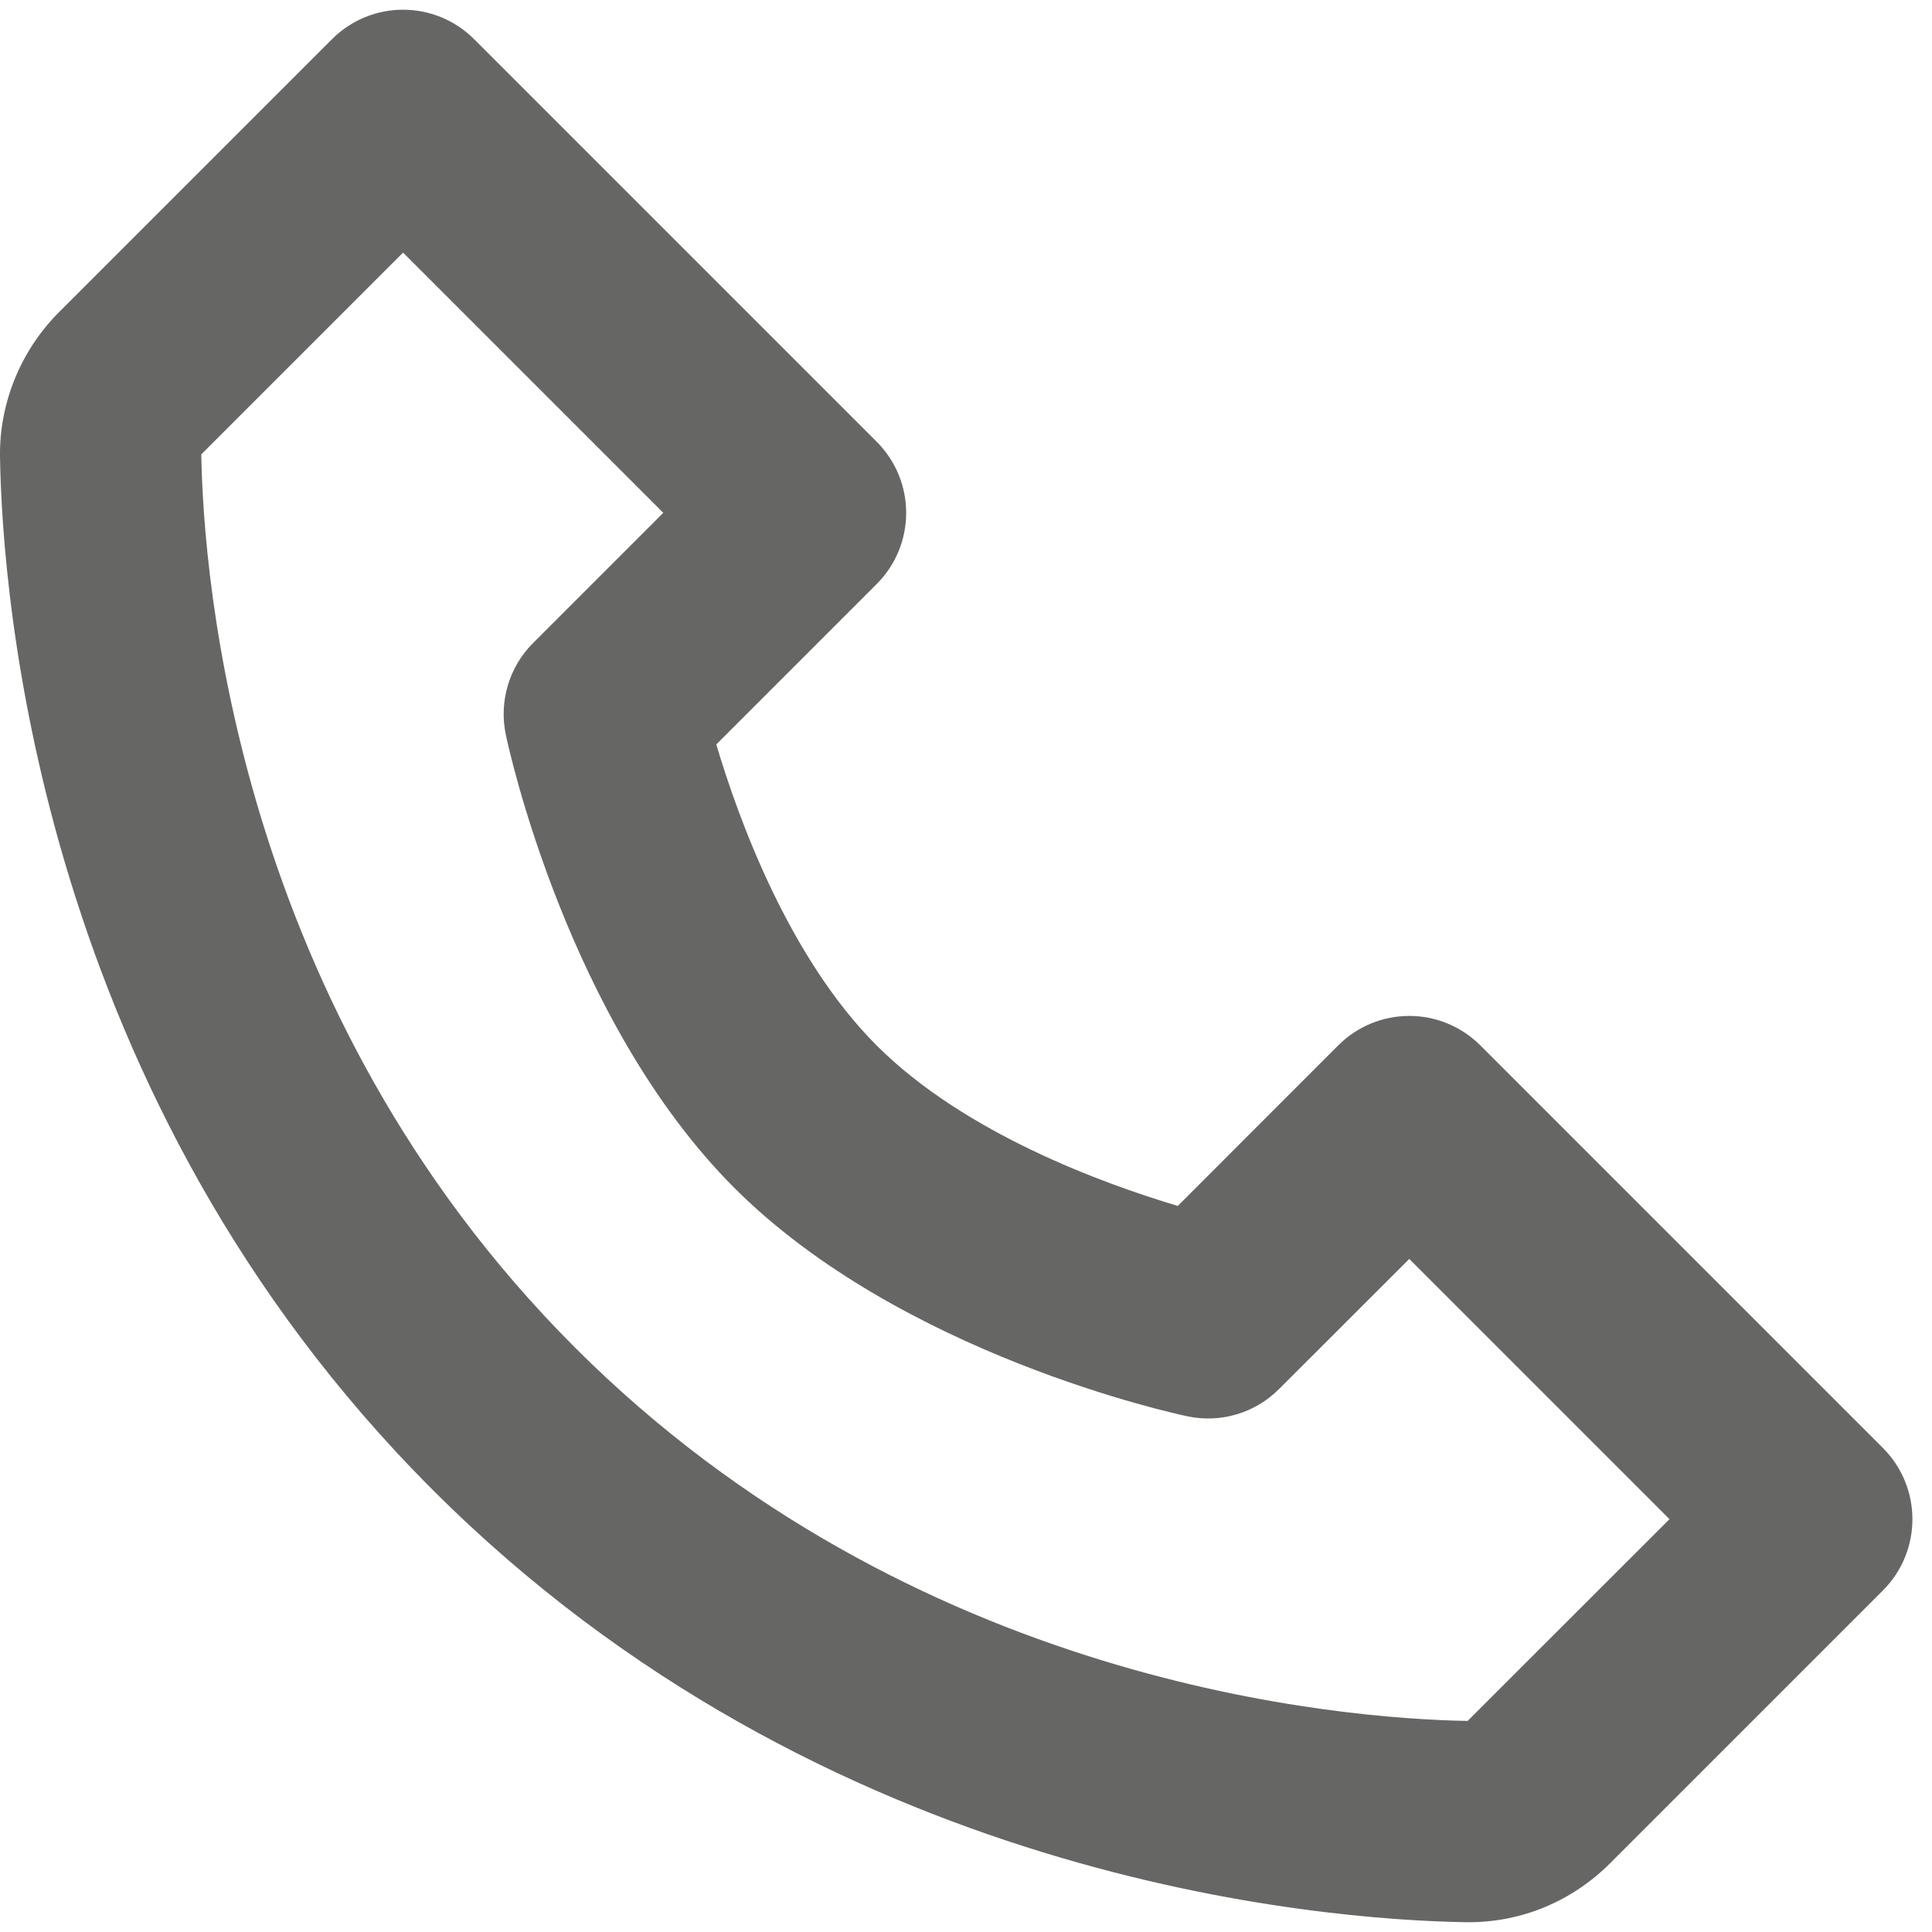 <svg width="16" height="16" viewBox="0 0 16 16" fill="none" xmlns="http://www.w3.org/2000/svg">
<path d="M12.26 8.658C11.934 8.332 11.408 8.332 11.082 8.658L9.754 9.987C9.138 9.803 7.989 9.387 7.26 8.658C6.532 7.93 6.115 6.781 5.932 6.165L7.26 4.837C7.586 4.511 7.586 3.984 7.26 3.658L3.927 0.325C3.601 -0.001 3.074 -0.001 2.749 0.325L0.489 2.585C0.172 2.902 -0.006 3.337 0 3.781C0.019 4.967 0.334 9.089 3.582 12.337C6.83 15.586 10.952 15.899 12.139 15.919C12.143 15.919 12.159 15.919 12.163 15.919C12.603 15.919 13.018 15.746 13.334 15.431L15.594 13.171C15.919 12.845 15.919 12.318 15.594 11.992L12.26 8.658ZM12.154 14.252C11.114 14.234 7.556 13.955 4.76 11.158C1.955 8.353 1.684 4.782 1.667 3.763L3.338 2.092L5.493 4.247L4.415 5.325C4.216 5.523 4.131 5.81 4.189 6.085C4.209 6.181 4.698 8.453 6.081 9.837C7.464 11.22 9.737 11.709 9.833 11.729C10.11 11.788 10.394 11.702 10.593 11.503L11.671 10.426L13.826 12.581L12.154 14.252Z" fill="#666665"/>
</svg>
